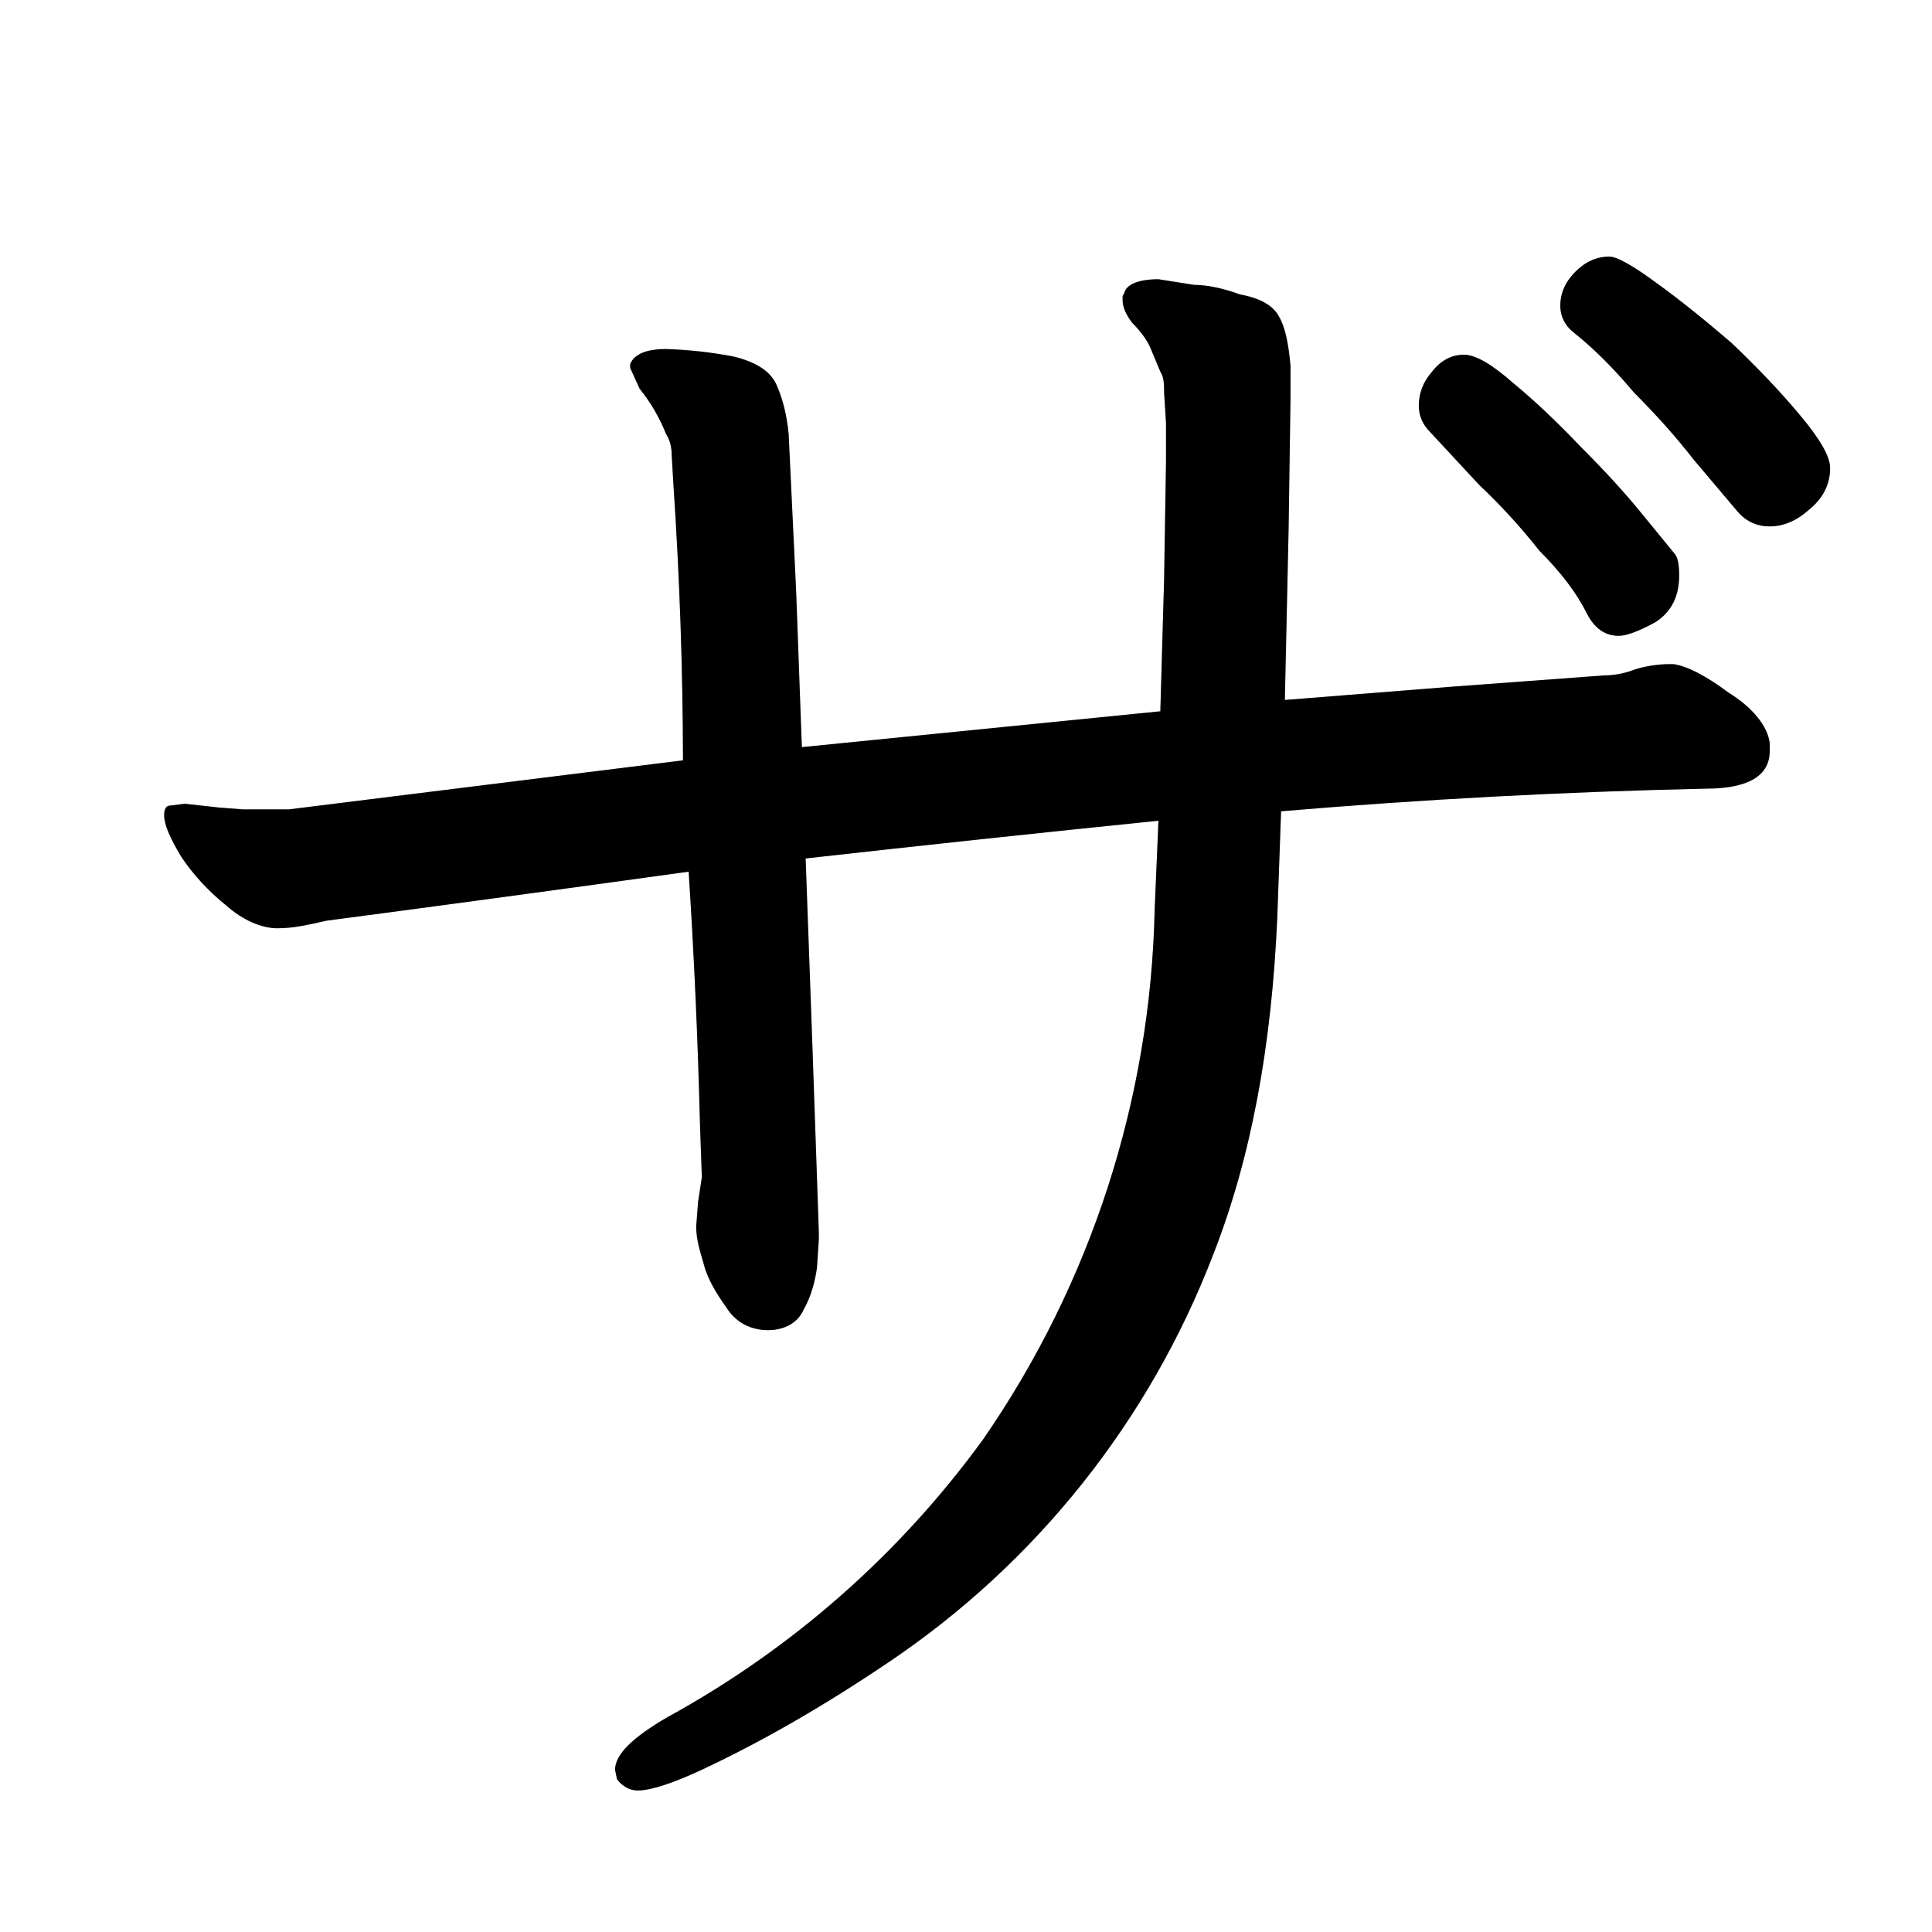 <svg data-strokesvg="ザ" viewBox="0 0 1024 1024" xmlns="http://www.w3.org/2000/svg">
  <defs>
    <clipPath id="30b6f">
      <use href="#30b6a"/>
    </clipPath>
    <clipPath id="30b6g">
      <use href="#30b6b"/>
    </clipPath>
    <clipPath id="30b6h">
      <use href="#30b6c"/>
    </clipPath>
    <clipPath id="30b6i">
      <use href="#30b6d"/>
    </clipPath>
    <clipPath id="30b6j">
      <use href="#30b6e"/>
    </clipPath>
  </defs>
  <g data-strokesvg="shadows" style="fill:#ccc">
    <path id="30b6a" d="M938 398v-4c-1-9-9-19-22-27-12-9-22-14-29-15h-2c-6 0-13 1-19 3-5 2-11 3-16 3l-81 6-88 7-66 6-190 19-63 7-209 26h-24l-13-1-18-2-8 1c-2 0-3 2-3 5 0 5 3 12 9 22 6 9 14 18 24 26 9 8 19 12 27 12 9 0 17-2 26-4a30010 30010 0 0 0 192-26l62-7a19007 19007 0 0 1 187-20l65-5a3604 3604 0 0 1 225-12c23 0 34-7 34-20z"/>
    <path id="30b6b" d="m425 396-3-82-4-84c-1-10-3-18-6-25-3-8-11-13-23-16a228 228 0 0 0-36-4c-11 0-17 3-19 8v2l5 11a92 92 0 0 1 14 24c2 3 3 7 3 11l1 17a2244 2244 0 0 1 5 145l3 59a3352 3352 0 0 1 6 134l1 28-2 13-1 13c0 7 2 13 4 20 2 8 7 16 12 23 5 8 13 12 22 12s16-4 19-11c4-7 6-15 7-22l1-15v-4a60381 60381 0 0 0-7-198z"/>
    <path id="30b6c" d="m681 371 2-91 1-69v-17c-1-12-3-21-6-26-3-6-10-10-21-12-8-3-17-5-24-5l-19-3c-11 0-17 3-18 7l-1 2v2c0 4 2 8 5 12 4 4 8 9 10 14l5 12c2 3 2 7 2 11l1 16v21l-1 62-2 70-1 58-2 47a513 513 0 0 1-91 281 509 509 0 0 1-167 147c-19 11-28 20-28 28l1 5c3 4 7 6 11 6 7 0 19-4 34-11 32-15 65-34 99-57a458 458 0 0 0 172-216c20-51 31-110 34-179l2-56z"/>
    <path id="30b6d" d="M890 305q0-8-2-11l-18-22q-13-16-32-35-19-20-36-34-17-15-26-15-10 0-17 9-7 8-7 18 0 8 6 14l26 28q17 16 32 35 17 17 25 33 6 12 17 12 6 0 19-7 13-8 13-25z"/>
    <path id="30b6e" d="M970 248q0-9-16-28-15-18-36-38-22-19-40-32-19-14-25-14-10 0-18 8t-8 18q0 9 8 15 15 12 31 31 18 18 32 36l22 26q7 9 18 9t21-9q11-9 11-22z"/>
  </g>
  <g data-strokesvg="strokes" style="stroke:#000;fill:none;stroke-width:128;stroke-linecap:round">
    <path style="--i:0" d="m21 434 860-22" clip-path="url(#30b6f)"/>
    <path style="--i:1" d="m339 120 86 528" clip-path="url(#30b6g)"/>
    <path style="--i:2" d="M575 88s153 225 60 490c-75 214-256 369-256 369" clip-path="url(#30b6h)"/>
    <path style="--i:3" d="m709 152 129 133" clip-path="url(#30b6i)"/>
    <path style="--i:4" d="m784 101 132 125" clip-path="url(#30b6j)"/>
  </g>
</svg>
